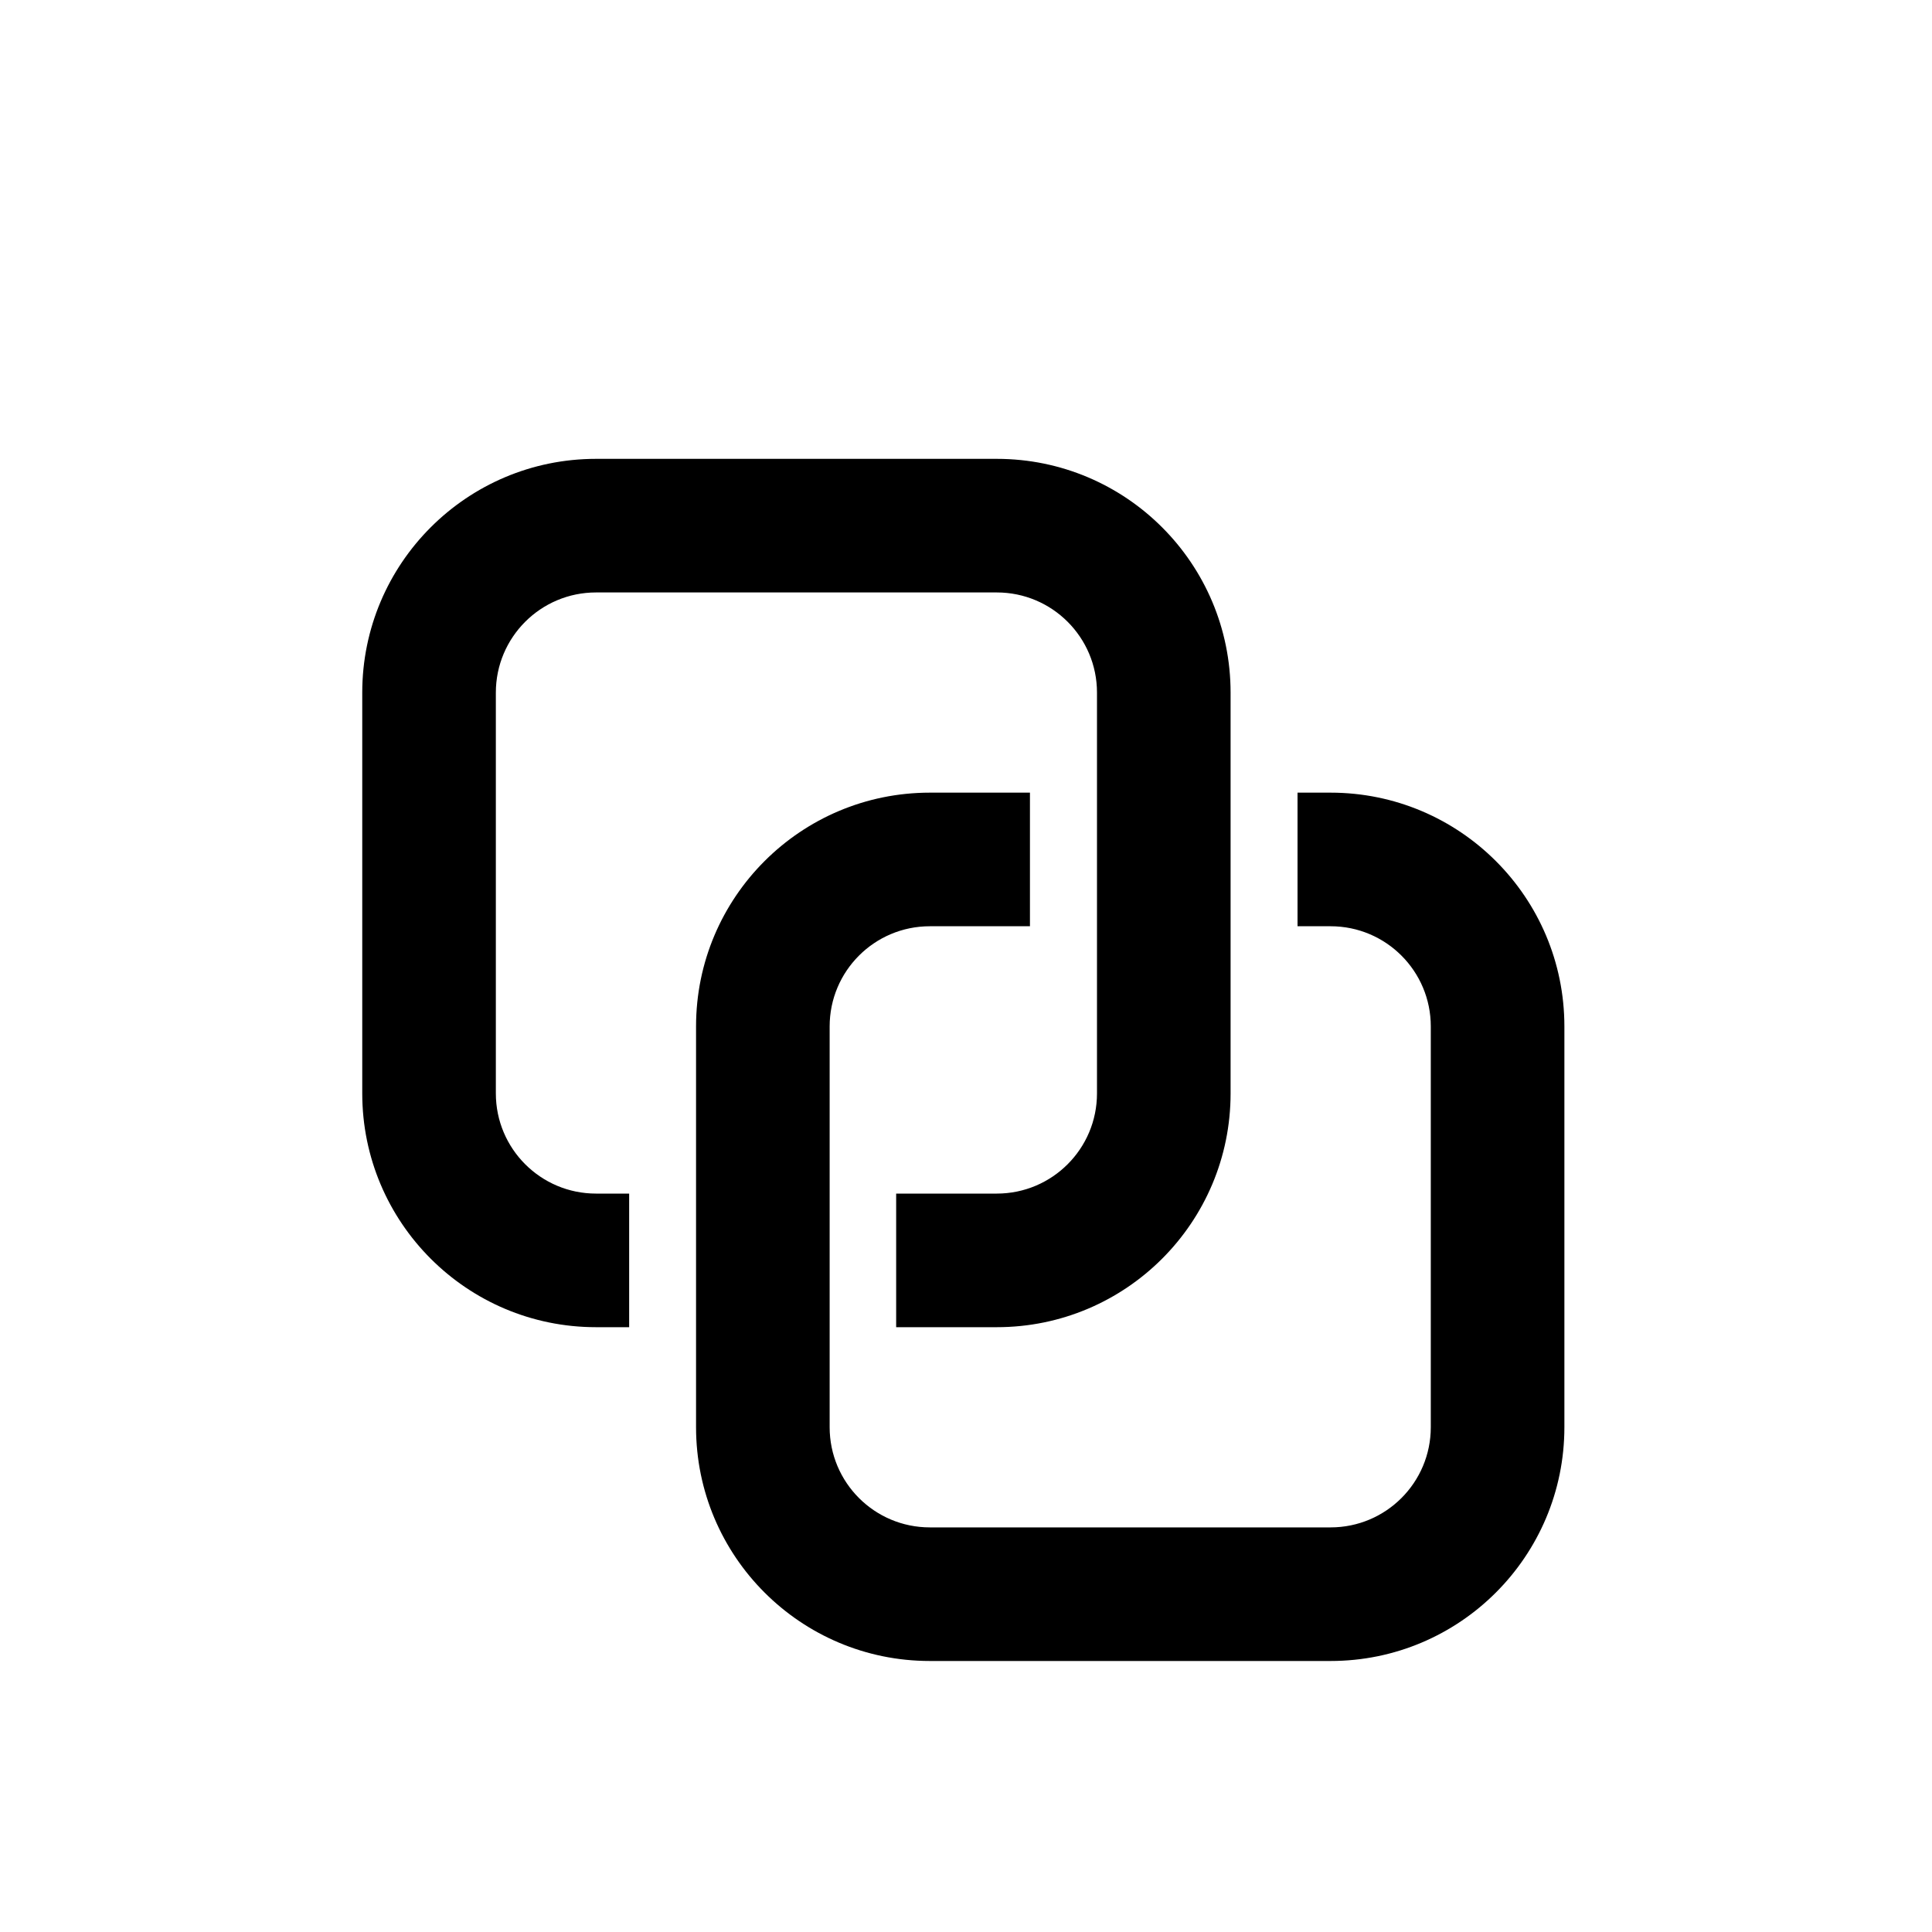 <svg width="80" height="80" viewBox="0 0 80 80" fill="none" xmlns="http://www.w3.org/2000/svg">
<g filter="url(#filter0_bi)">
<rect width="80" height="80" rx="12" fill="white" fill-opacity="0.4"/>
</g>
<g filter="url(#filter1_d)">
<path d="M24.68 15C19.334 15 15 19.334 15 24.68V41.275C15 46.622 19.334 50.956 24.68 50.956H26.052V45.424H24.68C22.389 45.424 20.532 43.566 20.532 41.275V24.68C20.532 22.389 22.389 20.532 24.68 20.532H41.275C43.566 20.532 45.424 22.389 45.424 24.68V41.275C45.424 43.566 43.566 45.424 41.275 45.424H37.108V50.956H41.275C46.621 50.956 50.956 46.622 50.956 41.275V24.68C50.956 19.334 46.621 15 41.275 15H24.68Z" fill="black"/>
<path d="M34.354 38.502C34.354 36.211 36.211 34.354 38.503 34.354H42.648V28.822H38.503C33.156 28.822 28.822 33.156 28.822 38.502V55.097C28.822 60.444 33.156 64.778 38.503 64.778H55.097C60.444 64.778 64.778 60.444 64.778 55.097V38.502C64.778 33.156 60.444 28.822 55.097 28.822H53.728V34.354H55.097C57.389 34.354 59.246 36.211 59.246 38.502V55.097C59.246 57.389 57.389 59.246 55.097 59.246H38.503C36.211 59.246 34.354 57.389 34.354 55.097V38.502Z" fill="black"/>
</g>
<defs>
<filter id="filter0_bi" x="-50" y="-50" width="180" height="180" filterUnits="userSpaceOnUse" color-interpolation-filters="sRGB">
<feFlood flood-opacity="0" result="BackgroundImageFix"/>
<feGaussianBlur in="BackgroundImage" stdDeviation="25"/>
<feComposite in2="SourceAlpha" operator="in" result="effect1_backgroundBlur"/>
<feBlend mode="normal" in="SourceGraphic" in2="effect1_backgroundBlur" result="shape"/>
<feColorMatrix in="SourceAlpha" type="matrix" values="0 0 0 0 0 0 0 0 0 0 0 0 0 0 0 0 0 0 127 0" result="hardAlpha"/>
<feOffset/>
<feGaussianBlur stdDeviation="44"/>
<feComposite in2="hardAlpha" operator="arithmetic" k2="-1" k3="1"/>
<feColorMatrix type="matrix" values="0 0 0 0 1 0 0 0 0 1 0 0 0 0 1 0 0 0 0.25 0"/>
<feBlend mode="normal" in2="shape" result="effect2_innerShadow"/>
</filter>
<filter id="filter1_d" x="11" y="15" width="57.778" height="57.778" filterUnits="userSpaceOnUse" color-interpolation-filters="sRGB">
<feFlood flood-opacity="0" result="BackgroundImageFix"/>
<feColorMatrix in="SourceAlpha" type="matrix" values="0 0 0 0 0 0 0 0 0 0 0 0 0 0 0 0 0 0 127 0"/>
<feOffset dy="4"/>
<feGaussianBlur stdDeviation="2"/>
<feColorMatrix type="matrix" values="0 0 0 0 0 0 0 0 0 0 0 0 0 0 0 0 0 0 0.25 0"/>
<feBlend mode="normal" in2="BackgroundImageFix" result="effect1_dropShadow"/>
<feBlend mode="normal" in="SourceGraphic" in2="effect1_dropShadow" result="shape"/>
</filter>
</defs>
</svg>
